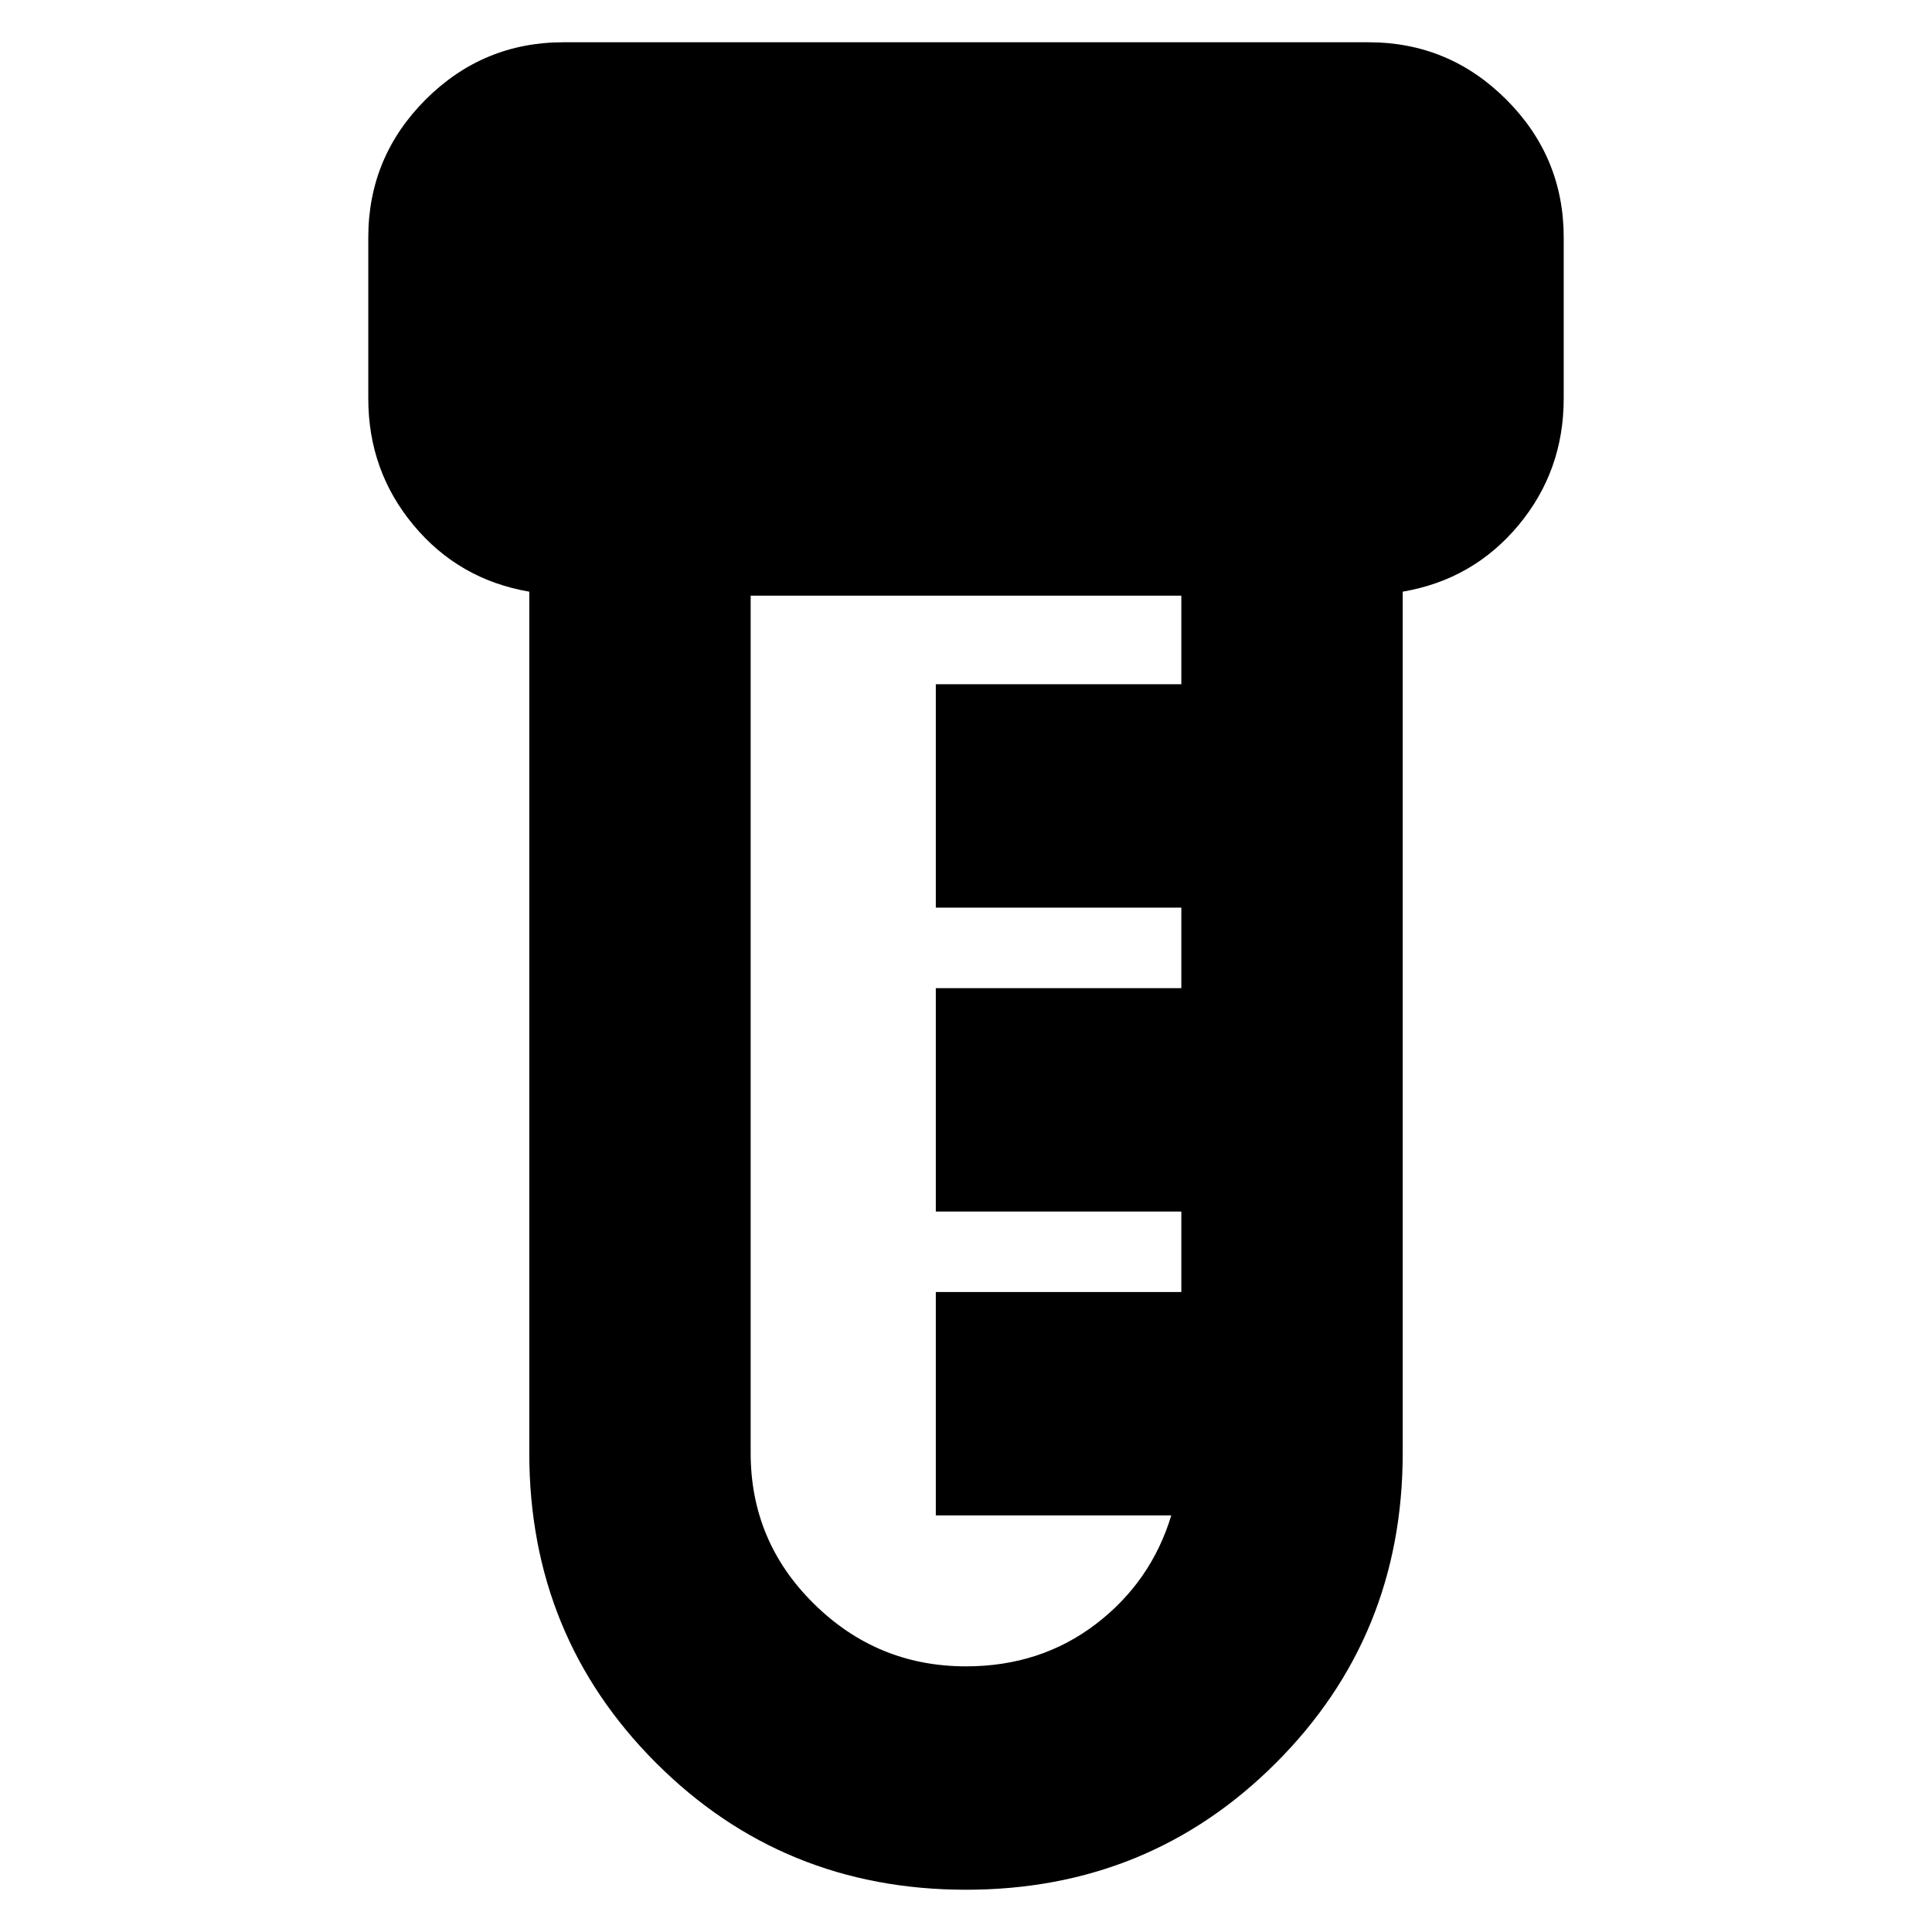 <svg xmlns="http://www.w3.org/2000/svg" height="24" width="24"><path d="M12 23.475q-2.275 0-3.85-1.575-1.575-1.575-1.575-3.85V7.35Q5.7 7.2 5.138 6.525q-.563-.675-.563-1.575v-2q0-1 .712-1.713Q6 .525 7 .525h10q1 0 1.712.712.713.713.713 1.713v2q0 .9-.562 1.575-.563.675-1.438.825v10.7q0 2.275-1.575 3.85-1.575 1.575-3.85 1.575Zm0-2.775q.925 0 1.613-.525.687-.525.937-1.35h-2.925V16.05h3.05v-1h-3.05v-2.775h3.05v-1h-3.05V8.5h3.05V7.4h-5.35v10.65q0 1.1.788 1.875.787.775 1.887.775Z"/></svg>